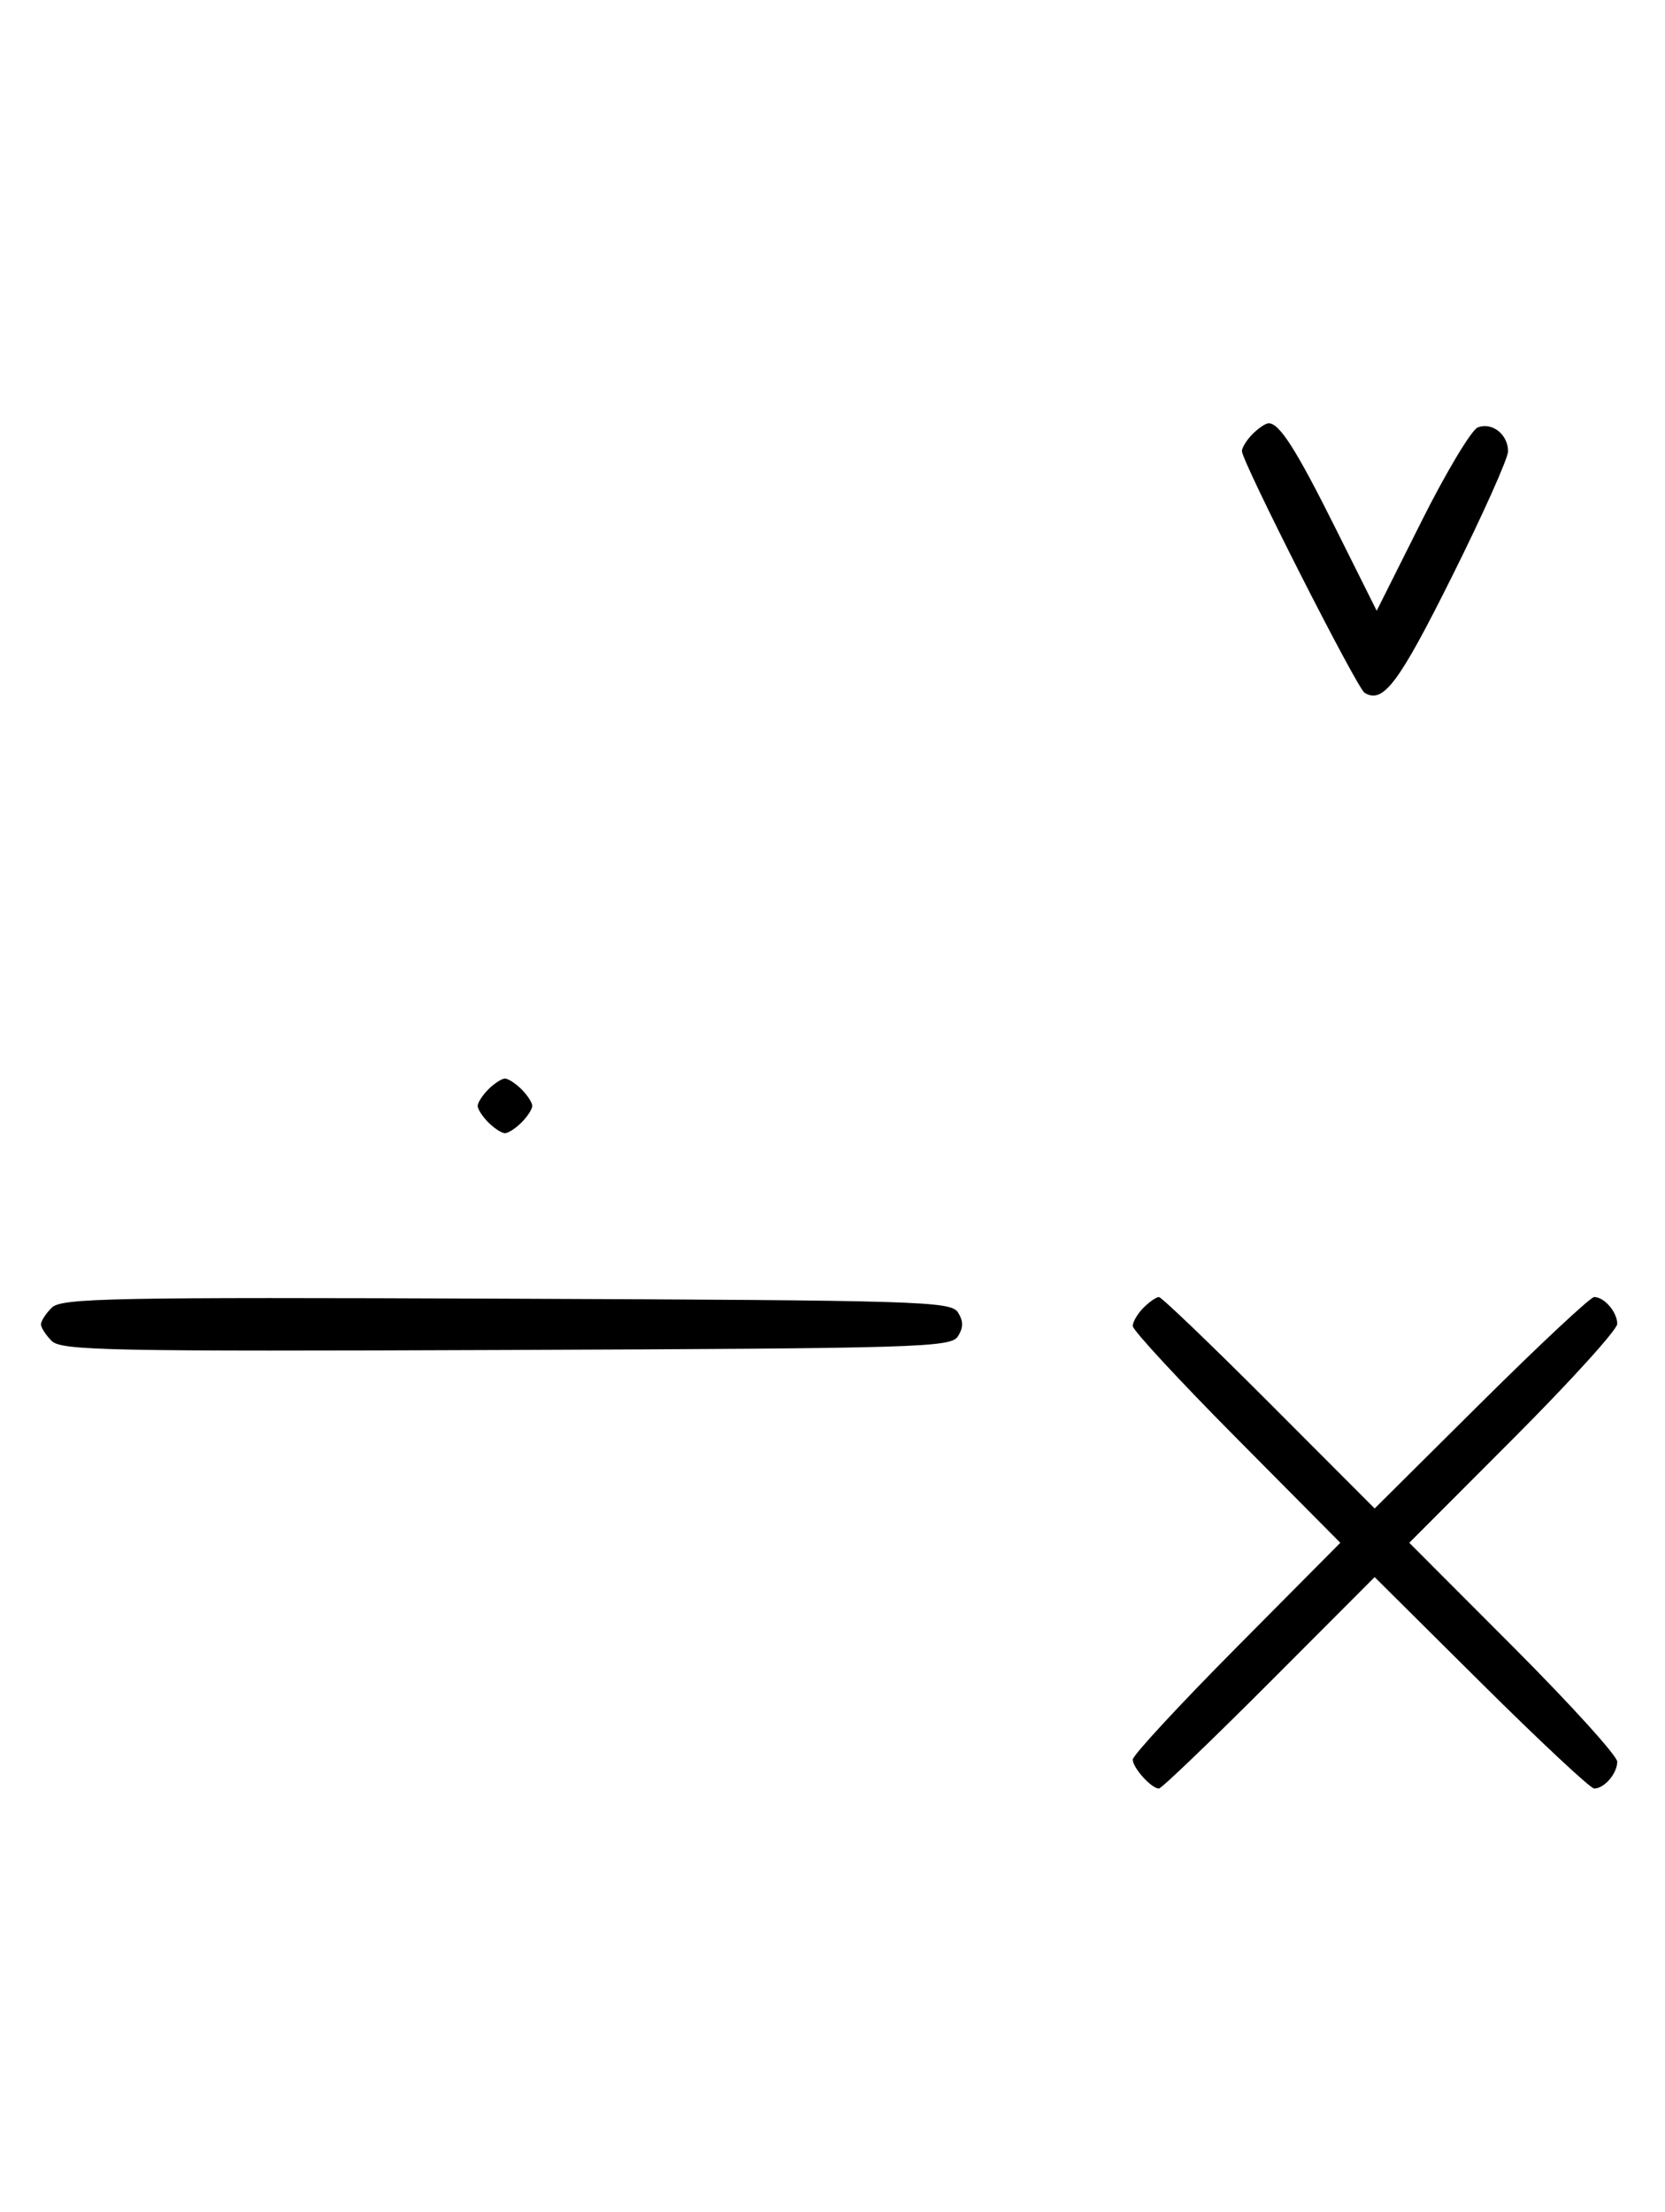 <svg xmlns="http://www.w3.org/2000/svg" width="244" height="324" viewBox="0 0 244 324" version="1.1">
	<path d="M 183.571 63.571 C 182.707 64.436, 182 65.566, 182 66.083 C 182 67.618, 198.838 100.782, 199.974 101.484 C 202.685 103.159, 204.956 100.143, 212.760 84.501 C 217.292 75.417, 221 67.143, 221 66.115 C 221 63.642, 218.675 61.804, 216.569 62.612 C 215.643 62.967, 211.930 69.156, 208.318 76.363 L 201.751 89.469 195.767 77.484 C 189.953 65.839, 187.511 62, 185.916 62 C 185.491 62, 184.436 62.707, 183.571 63.571 M 71.571 159.571 C 70.707 160.436, 70 161.529, 70 162 C 70 162.471, 70.707 163.564, 71.571 164.429 C 72.436 165.293, 73.529 166, 74 166 C 74.471 166, 75.564 165.293, 76.429 164.429 C 77.293 163.564, 78 162.471, 78 162 C 78 161.529, 77.293 160.436, 76.429 159.571 C 75.564 158.707, 74.471 158, 74 158 C 73.529 158, 72.436 158.707, 71.571 159.571 M 7.579 191.564 C 6.710 192.432, 6 193.529, 6 194 C 6 194.471, 6.710 195.568, 7.579 196.436 C 8.990 197.847, 16.058 197.987, 74.220 197.757 C 134.934 197.517, 139.356 197.383, 140.386 195.750 C 141.191 194.474, 141.191 193.526, 140.386 192.250 C 139.356 190.617, 134.934 190.483, 74.220 190.243 C 16.058 190.013, 8.990 190.153, 7.579 191.564 M 167.571 191.571 C 166.707 192.436, 166 193.640, 166 194.249 C 166 194.857, 172.844 202.250, 181.208 210.677 L 196.416 226 181.208 241.323 C 172.844 249.750, 166 257.143, 166 257.751 C 166 258.967, 168.736 262, 169.834 262 C 170.213 262, 177.482 255.031, 185.987 246.514 L 201.449 231.027 217.045 246.514 C 225.623 255.031, 233.082 262, 233.621 262 C 235.106 262, 237 259.793, 237 258.062 C 237 257.216, 230.143 249.656, 221.762 241.262 L 206.524 226 221.762 210.738 C 230.143 202.344, 237 194.784, 237 193.938 C 237 192.207, 235.106 190, 233.621 190 C 233.082 190, 225.623 196.969, 217.045 205.486 L 201.449 220.973 185.987 205.486 C 177.482 196.969, 170.213 190, 169.834 190 C 169.454 190, 168.436 190.707, 167.571 191.571 " stroke="none" fill="black" fill-rule="evenodd"/>
</svg>